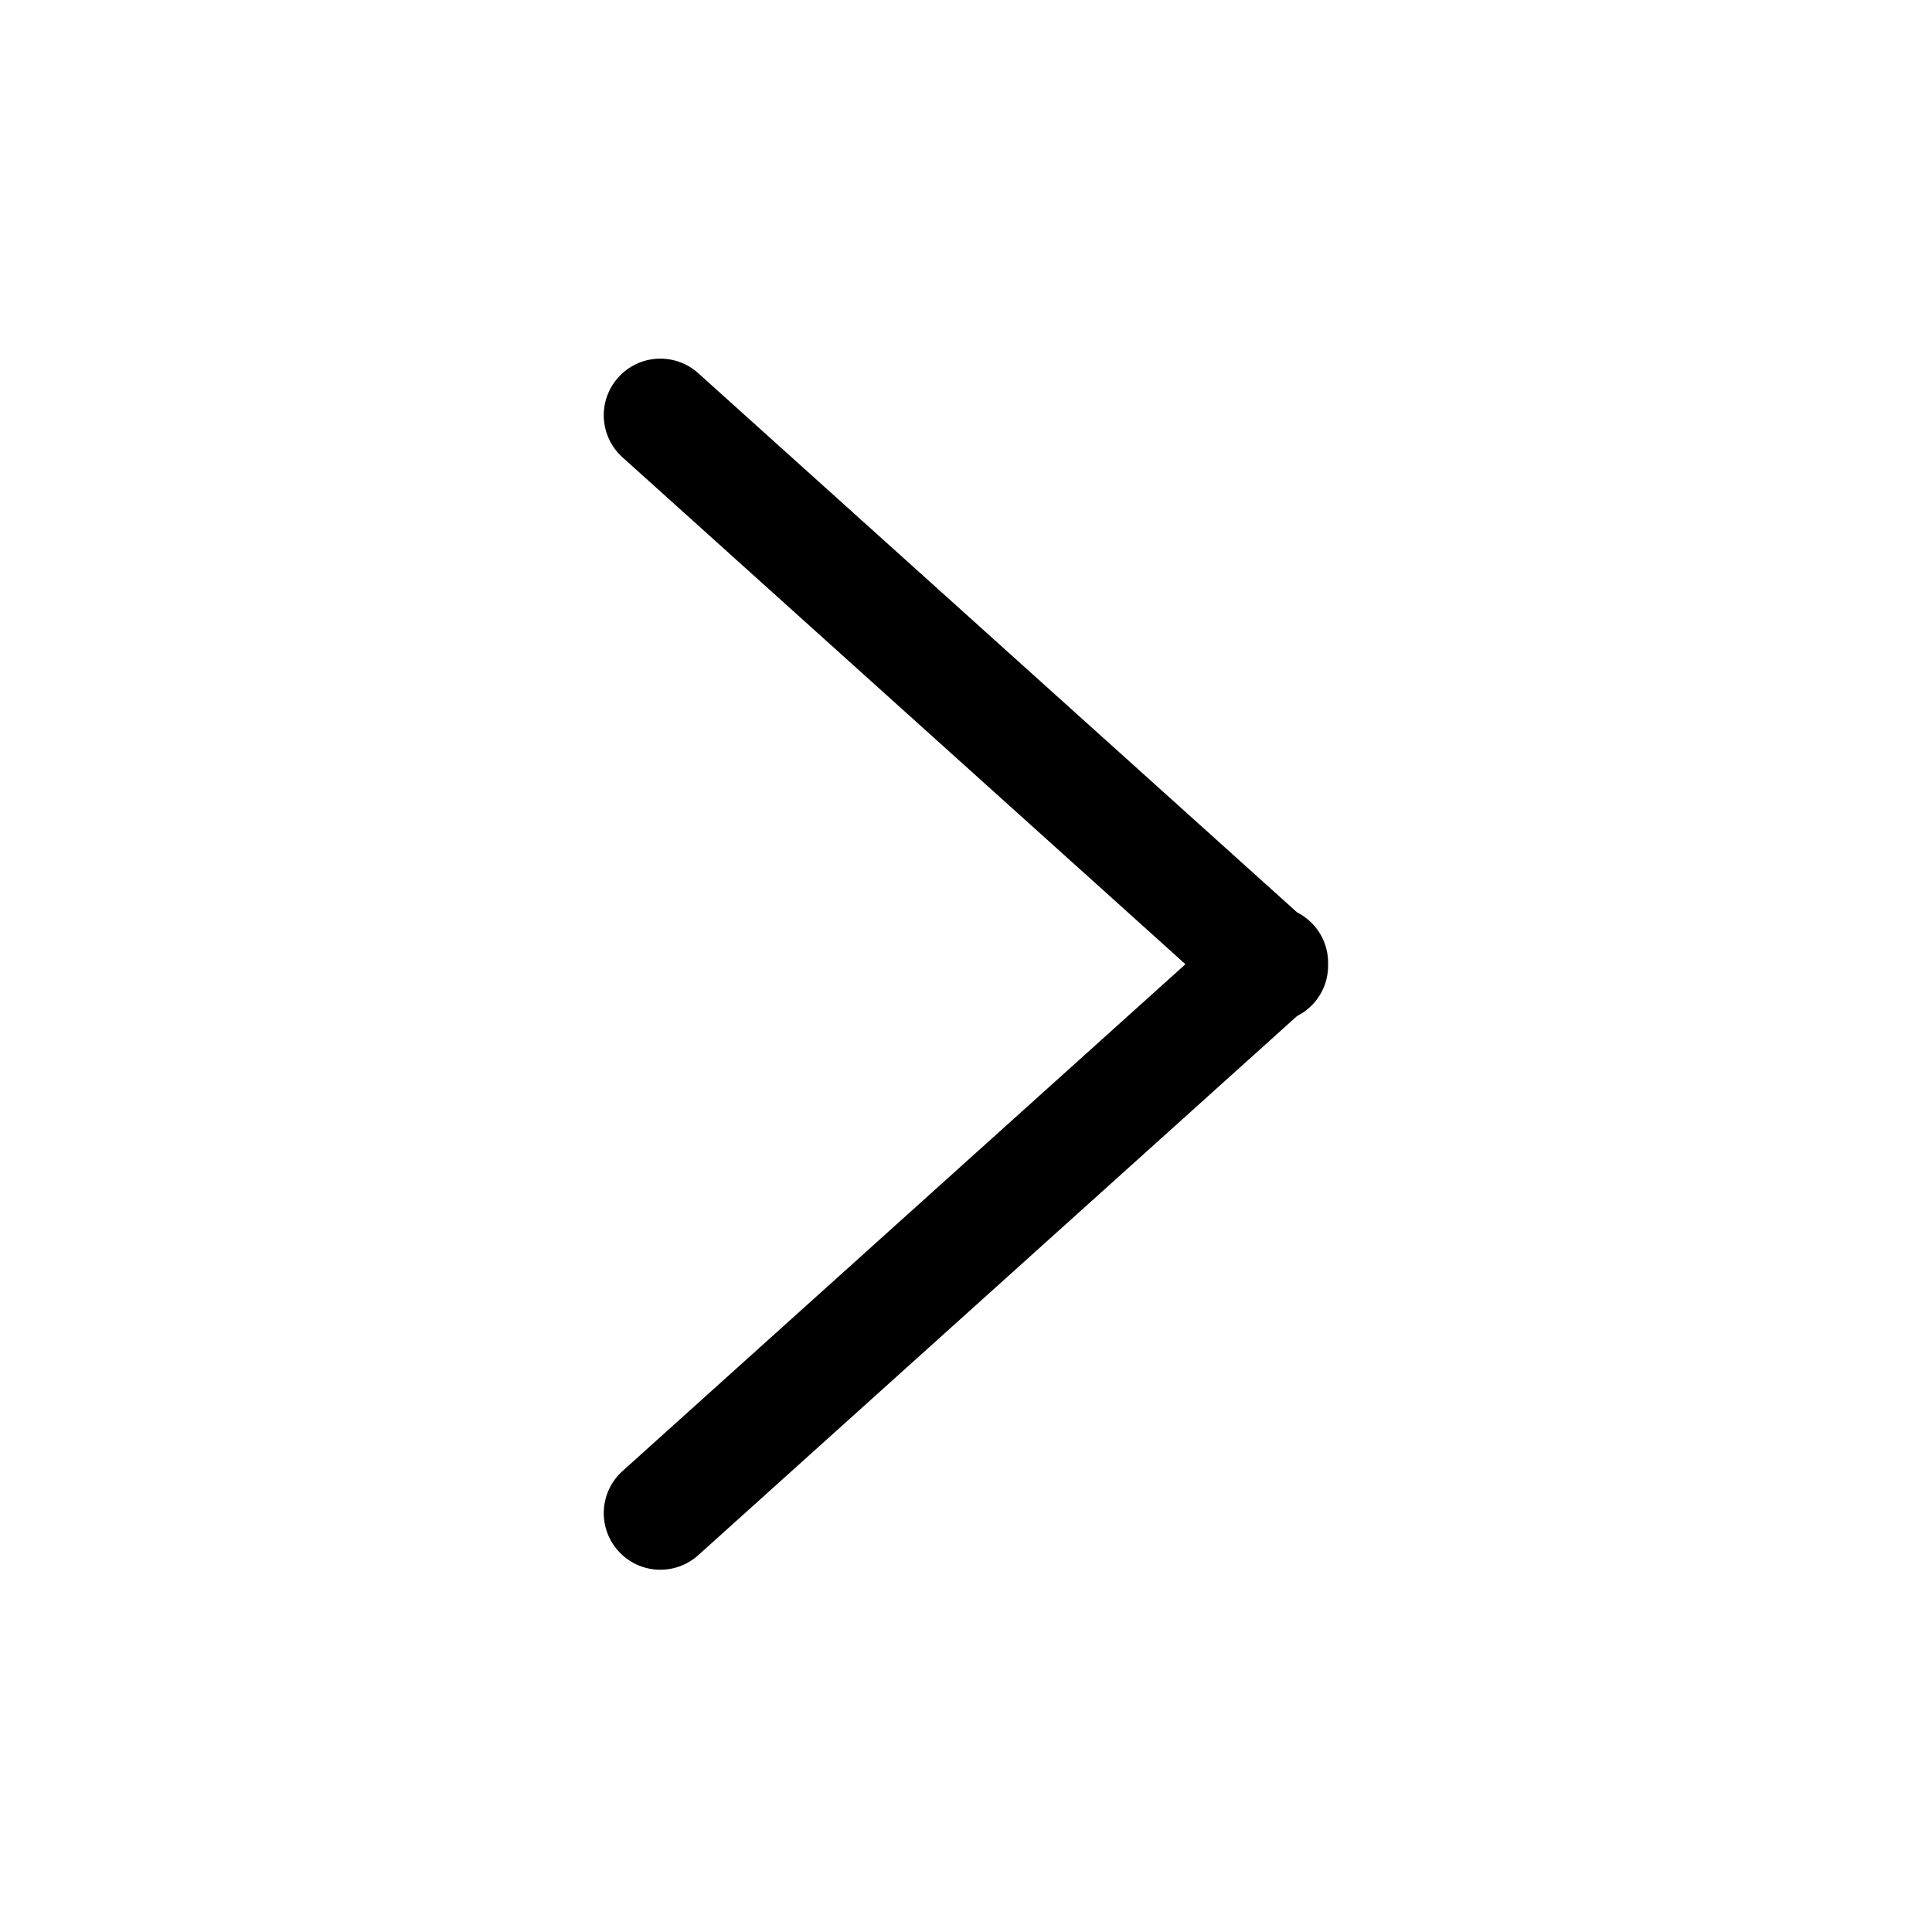 <svg width="24" height="24" viewBox="0 0 24 24" fill="none" xmlns="http://www.w3.org/2000/svg">
<path fill-rule="evenodd" clip-rule="evenodd" d="M7.681 19.267C7.421 18.979 7.444 18.534 7.733 18.274L14.726 11.978L7.733 5.681C7.444 5.421 7.421 4.976 7.681 4.688C7.94 4.399 8.385 4.376 8.674 4.636L16.112 11.333C16.187 11.371 16.257 11.424 16.318 11.491C16.443 11.629 16.502 11.804 16.498 11.978C16.502 12.151 16.443 12.326 16.318 12.465C16.257 12.531 16.187 12.584 16.112 12.622L8.674 19.319C8.385 19.579 7.94 19.556 7.681 19.267Z" fill="currentColor"/>
</svg>
